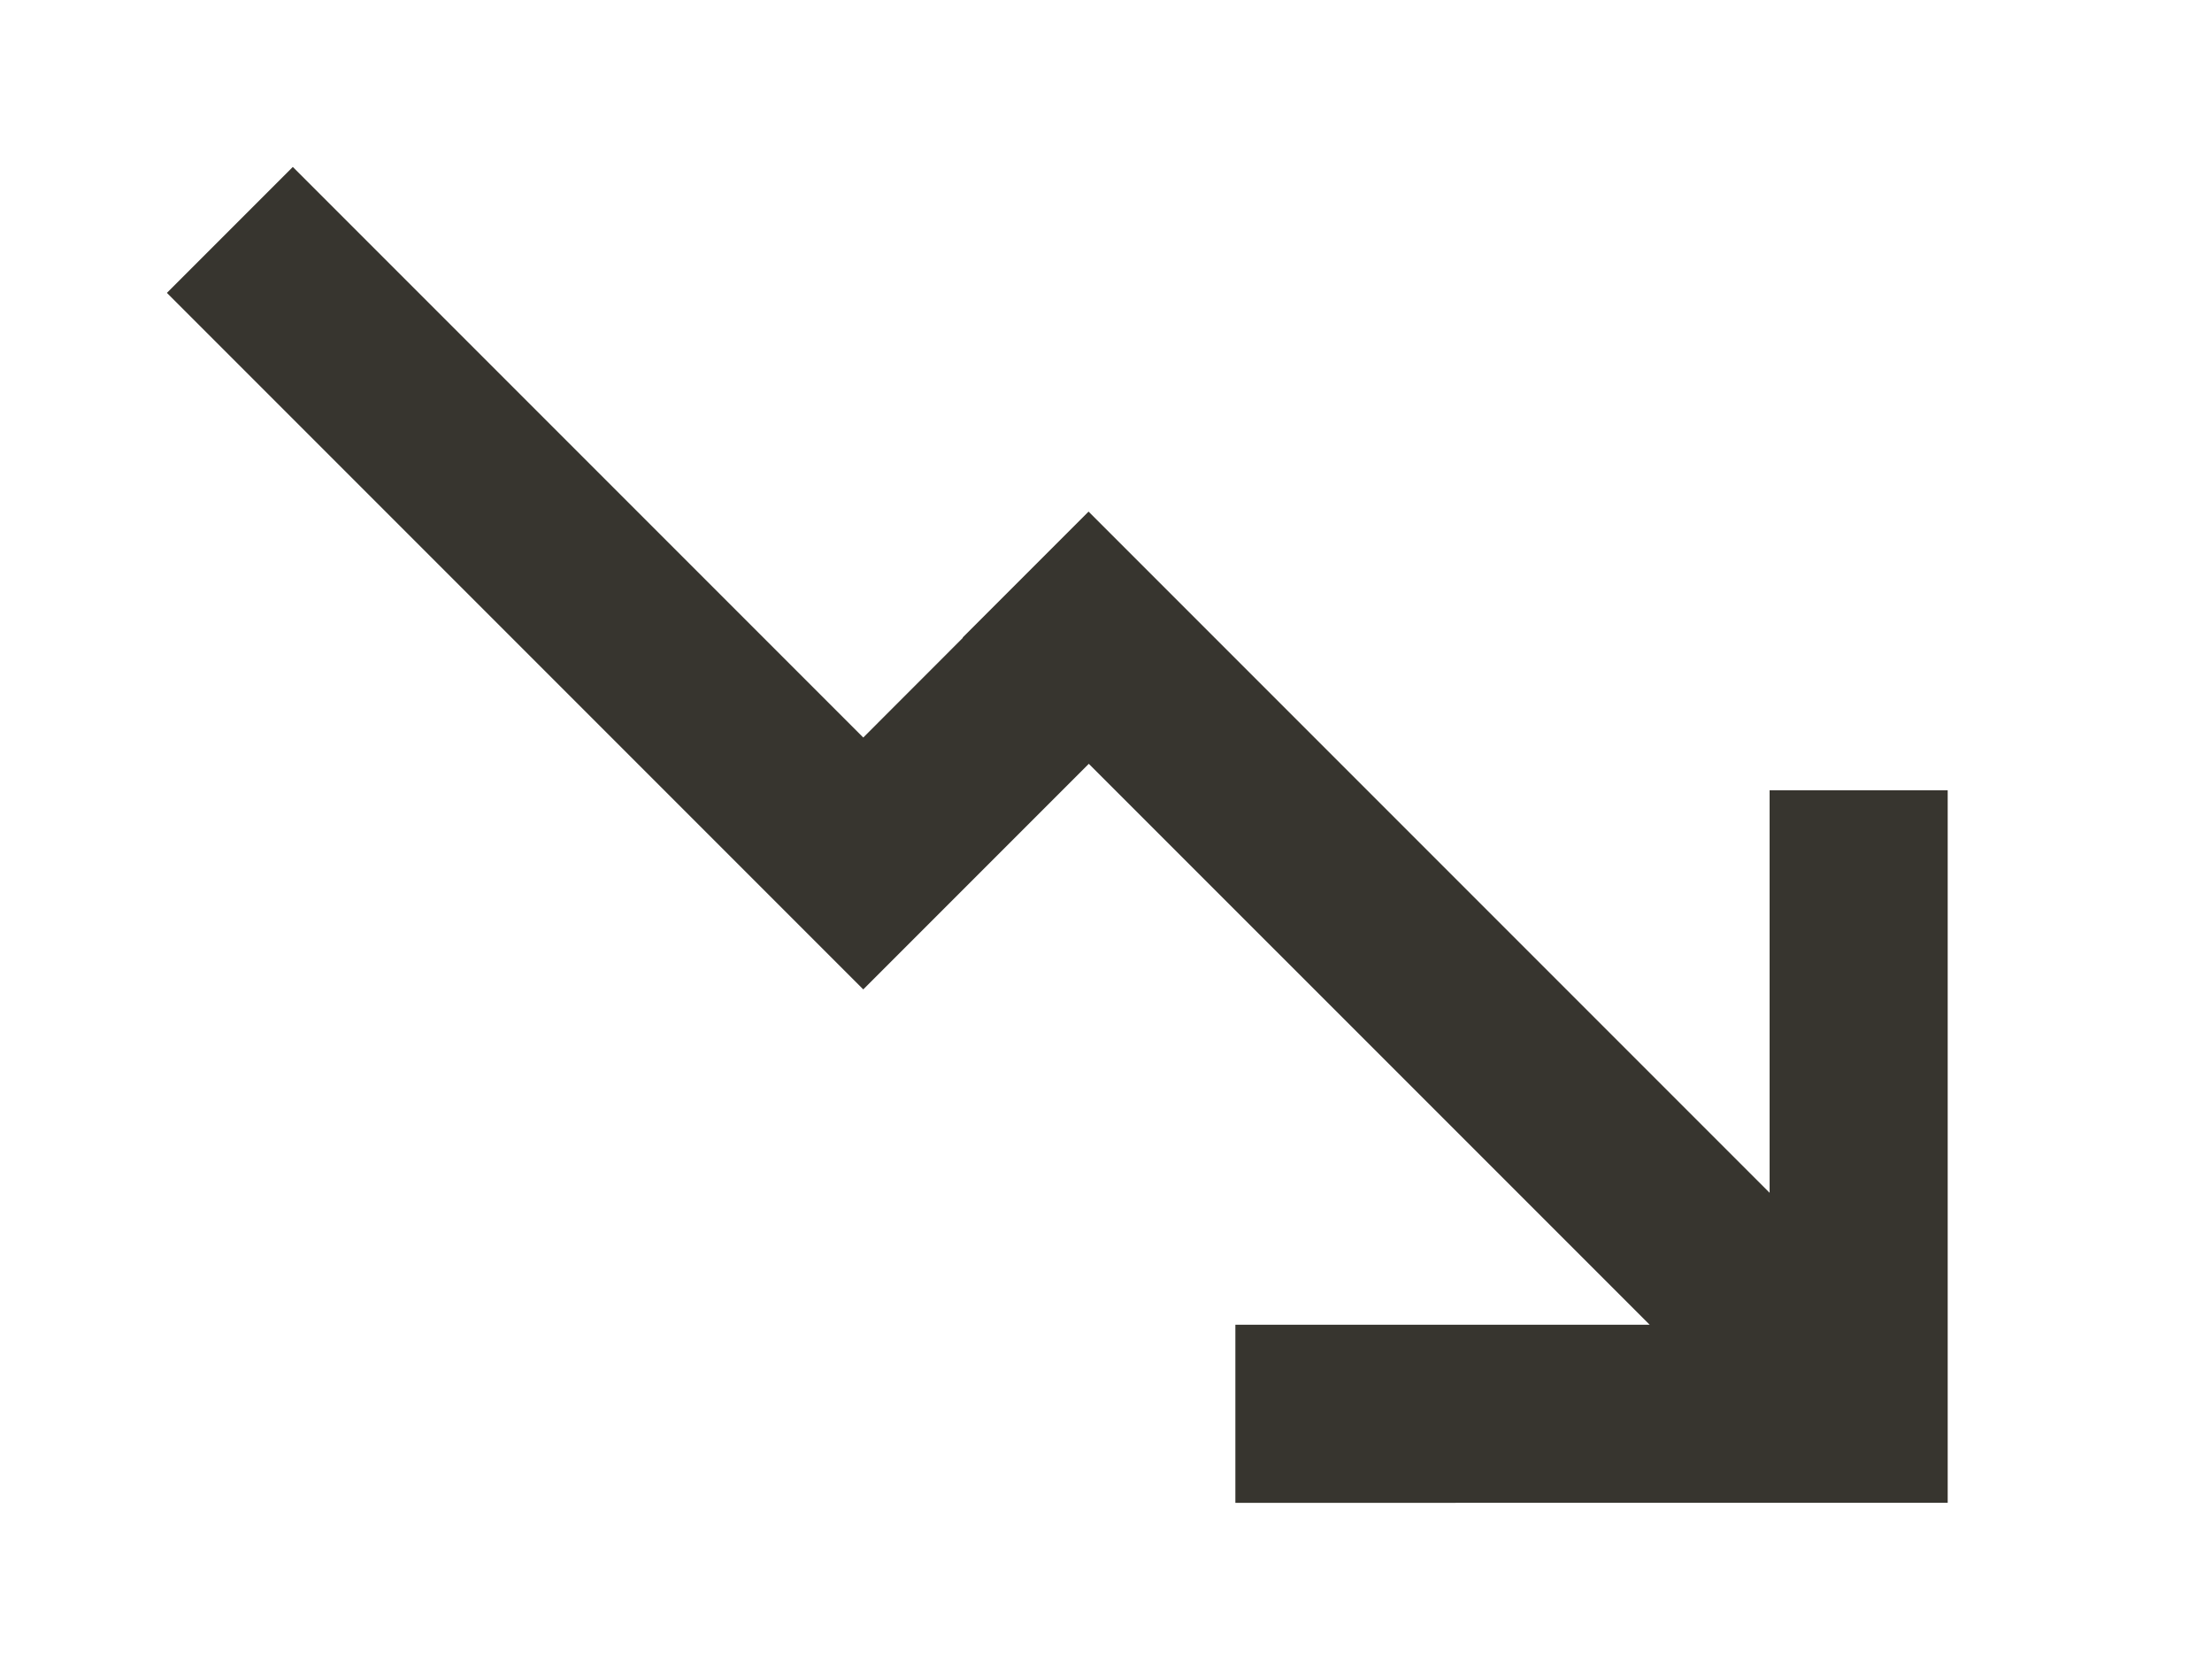 <!-- Generated by IcoMoon.io -->
<svg version="1.1" xmlns="http://www.w3.org/2000/svg" width="53" height="40" viewBox="0 0 53 40">
<title>mp-arrow_right-11</title>
<path fill="#37352f" d="M29.6 36v-4.267h9.926l-13.438-13.436-5.404 5.404-16.685-16.685 3.017-3.017 13.668 13.668 2.387-2.389-0.006-0.006 3.017-3.017 16.318 16.318v-9.641h4.267v17.067z"></path>
</svg>
